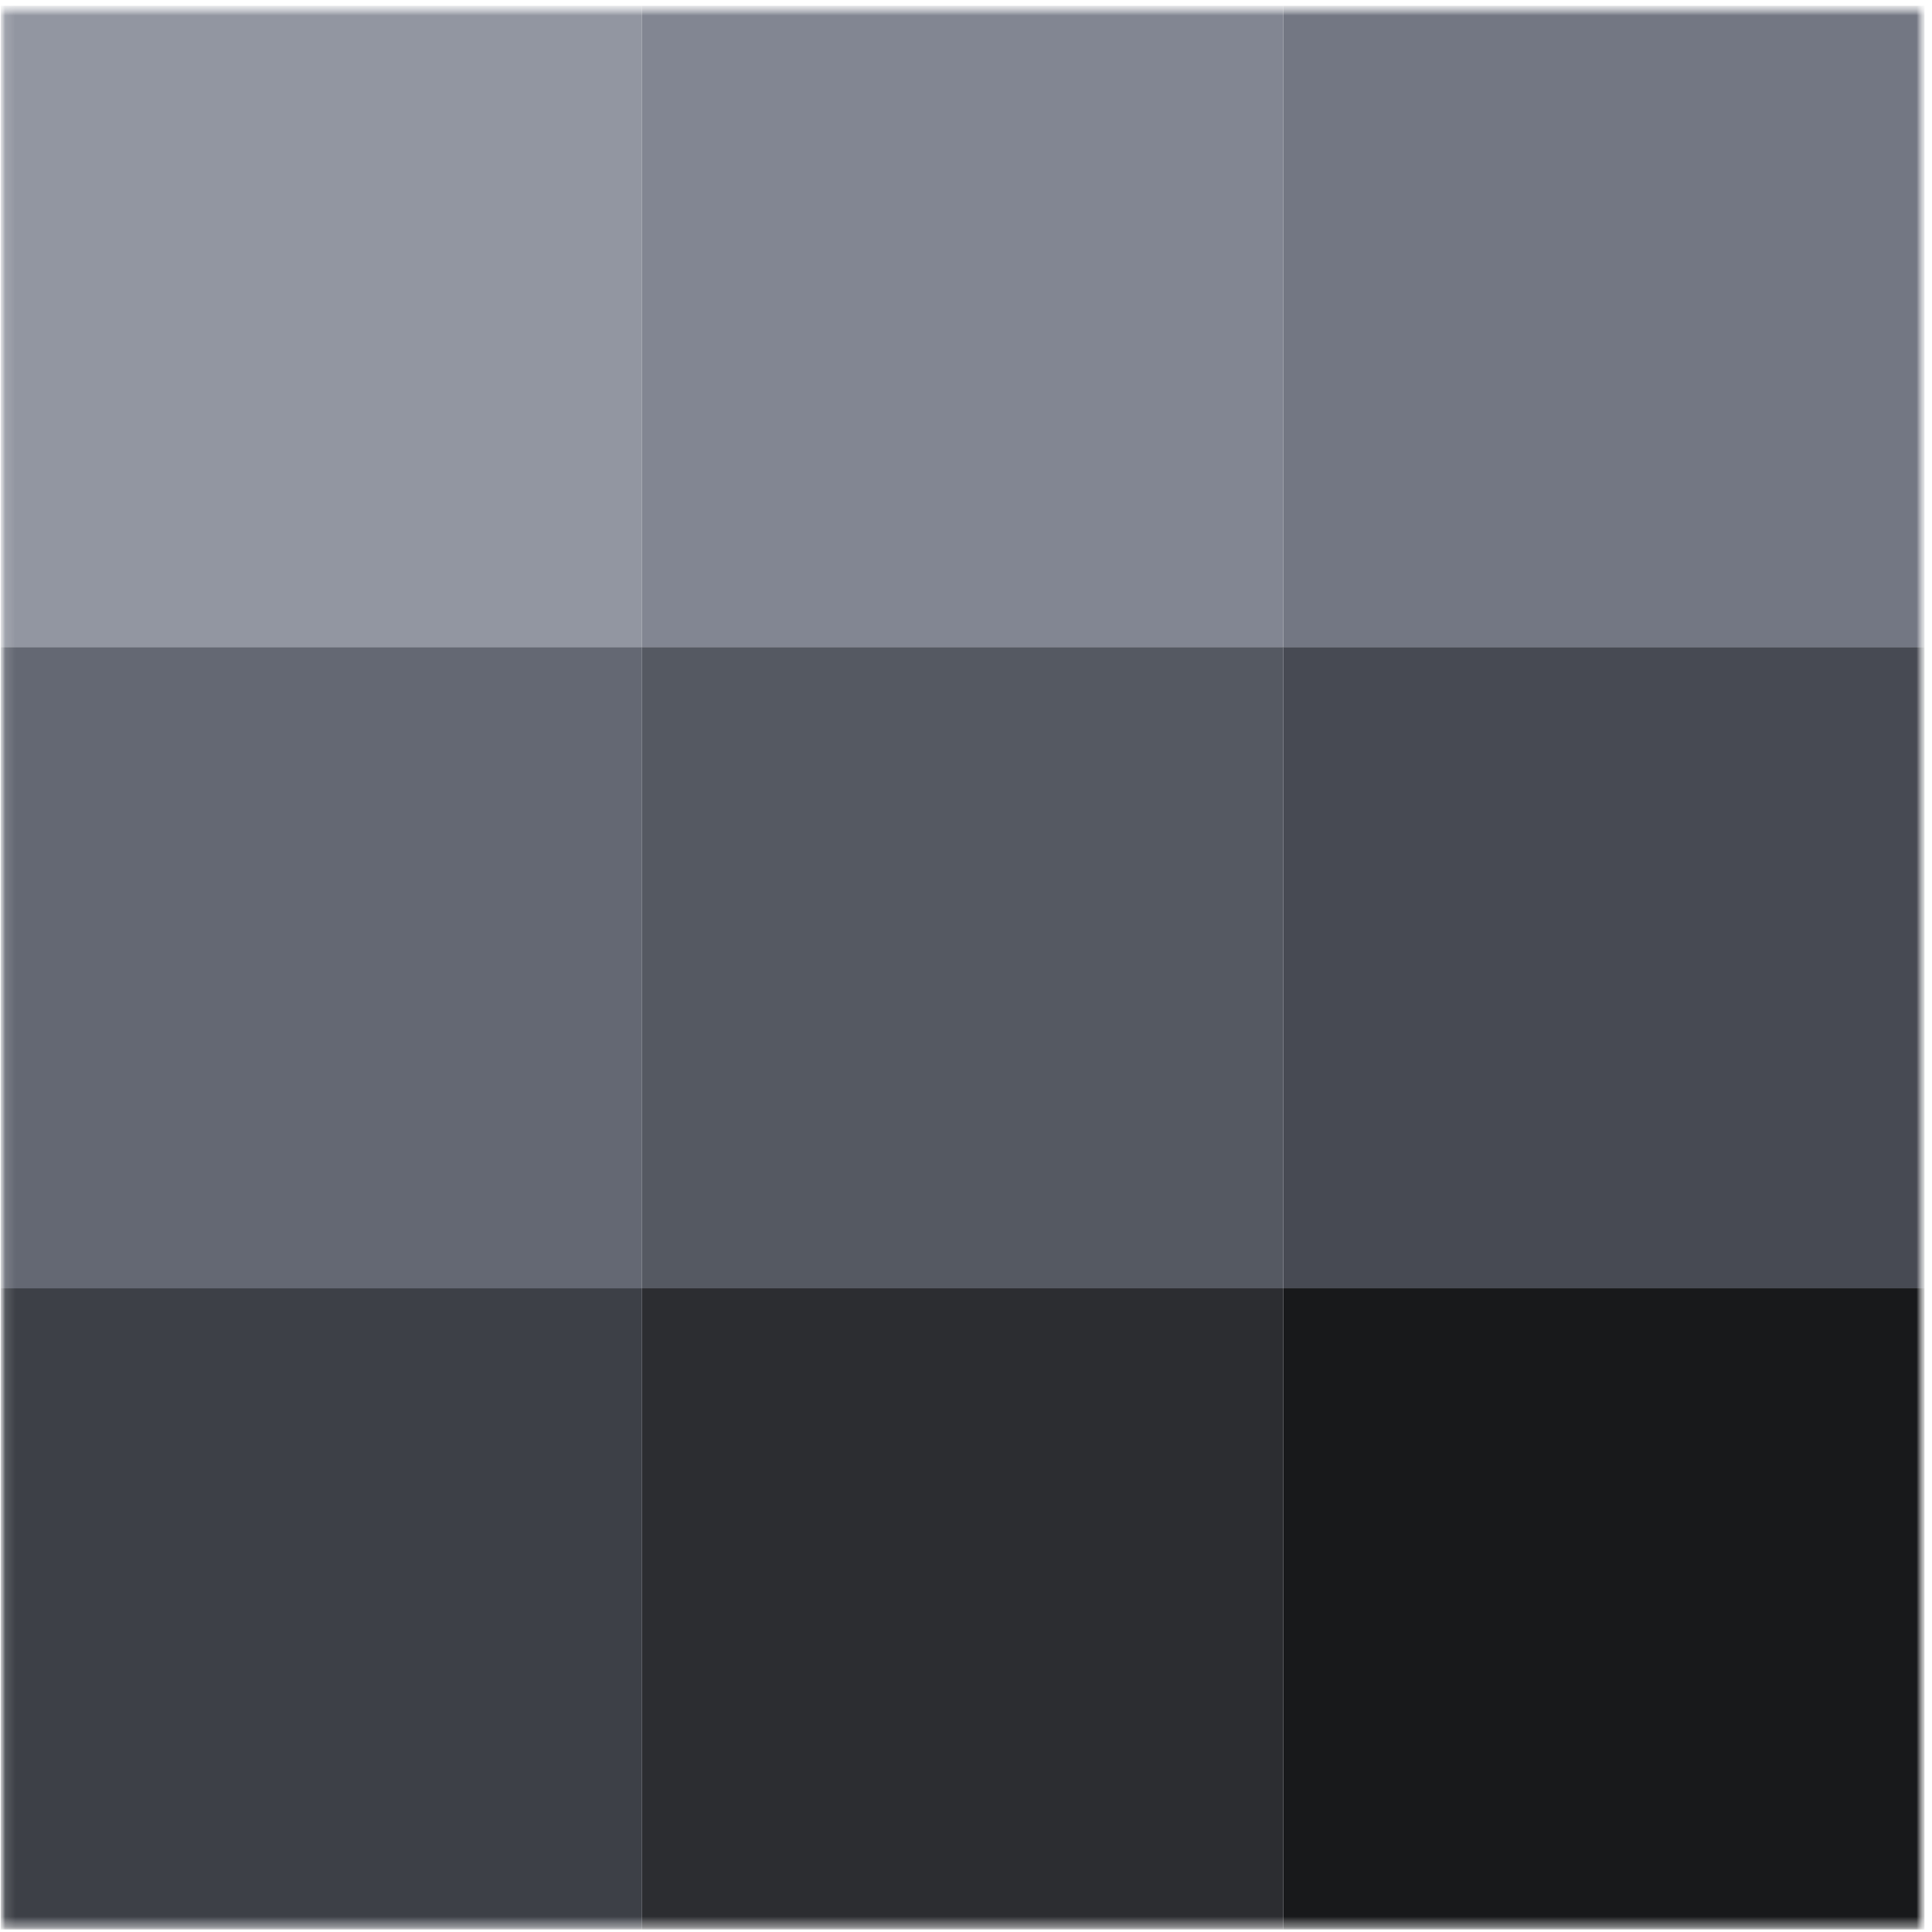 <svg width="189" height="189" viewBox="0 0 189 189" fill="none" xmlns="http://www.w3.org/2000/svg">
<mask id="mask0_41_8068" style="mask-type:luminance" maskUnits="userSpaceOnUse" x="0" y="0" width="189" height="189">
<path d="M188.267 0.567H0.072V188.753H188.267V0.567Z" fill="white"/>
</mask>
<g mask="url(#mask0_41_8068)">
<mask id="mask1_41_8068" style="mask-type:luminance" maskUnits="userSpaceOnUse" x="0" y="0" width="189" height="189">
<path d="M188.267 0.567H0.072V188.753H188.267V0.567Z" fill="white"/>
</mask>
<g mask="url(#mask1_41_8068)">
<path d="M188.267 126.027H125.532V188.753H188.267V126.027Z" fill="#18191B"/>
<path d="M188.267 63.293H125.532V126.028H188.267V63.293Z" fill="#474A53"/>
<path d="M188.267 0.567H125.532V63.293H188.267V0.567Z" fill="#737783"/>
<path d="M125.534 126.027H62.808V188.753H125.534V126.027Z" fill="#2C2D31"/>
<path d="M125.534 63.293H62.808V126.028H125.534V63.293Z" fill="#555962"/>
<path d="M125.534 0.567H62.808V63.293H125.534V0.567Z" fill="#828692"/>
<path d="M62.807 126.027H0.072V188.753H62.807V126.027Z" fill="#3D4047"/>
<path d="M62.807 63.293H0.072V126.028H62.807V63.293Z" fill="#646873"/>
<path d="M62.807 0.567H0.072V63.293H62.807V0.567Z" fill="#9296A1"/>
</g>
</g>
</svg>

